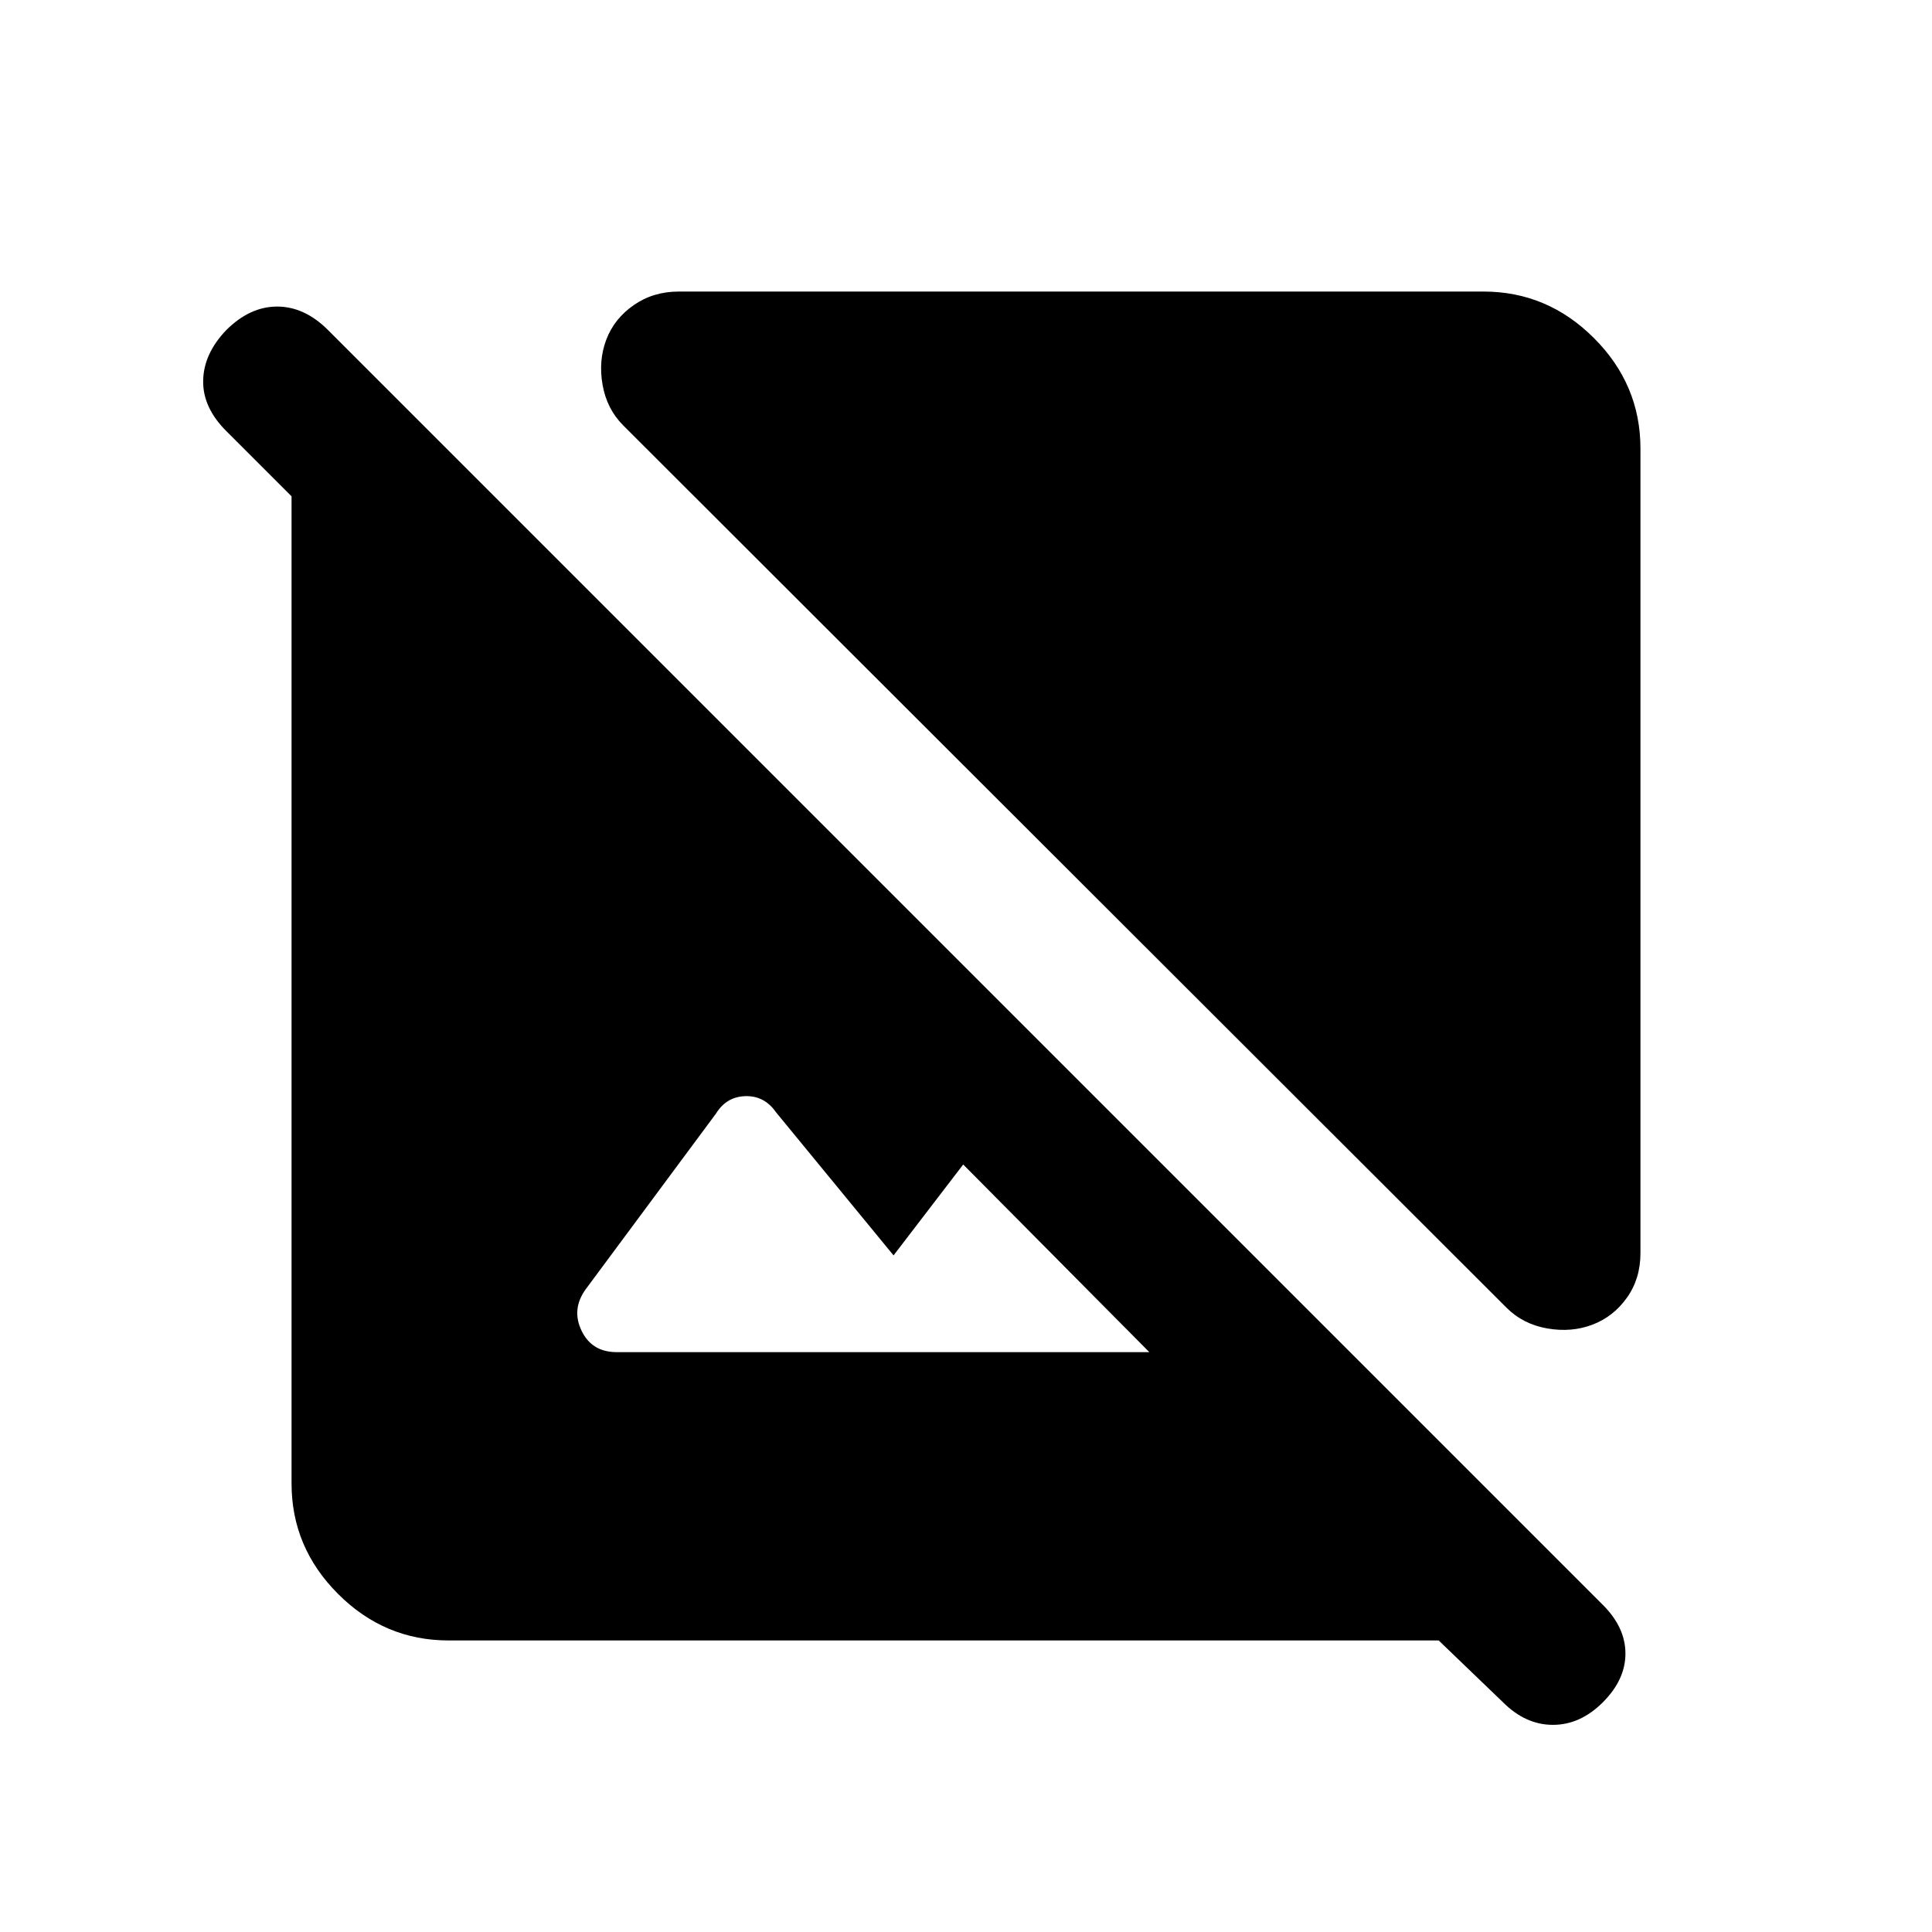 <svg xmlns="http://www.w3.org/2000/svg" height="20" viewBox="0 -960 960 960" width="20"><path d="M815.13-737.13v399.83q0 12.67-6.71 22.1-6.7 9.44-17.14 13.42-10.43 3.98-22.48 1.87-12.04-2.11-20.23-10.31L309.72-748.57q-8.2-8.19-10.31-20.23-2.11-12.05 1.87-22.48 3.98-10.44 13.67-17.14 9.68-6.71 22.35-6.71h399.83q31.78 0 54.89 23.11t23.11 54.89ZM222.87-144.87q-31.78 0-54.89-23.11t-23.11-54.89v-490.5l-32.46-32.46q-11.71-11.71-11.46-25.06.25-13.35 11.46-25.07 11.72-11.71 25.32-11.71t25.31 11.71l633.42 633.42q11.21 11.21 11.21 24.19t-11.21 24.2q-11.22 11.22-24.82 11.22t-24.81-11.22l-31.96-30.72h-492Zm348.22-143.26-92.48-93.24L444-336.2l-58.43-71.15q-5.7-8.22-15.16-7.98-9.45.24-14.67 8.7l-64.67 87.2q-7.22 9.93-2.12 20.61 5.09 10.69 17.51 10.69h264.63Z"/></svg>